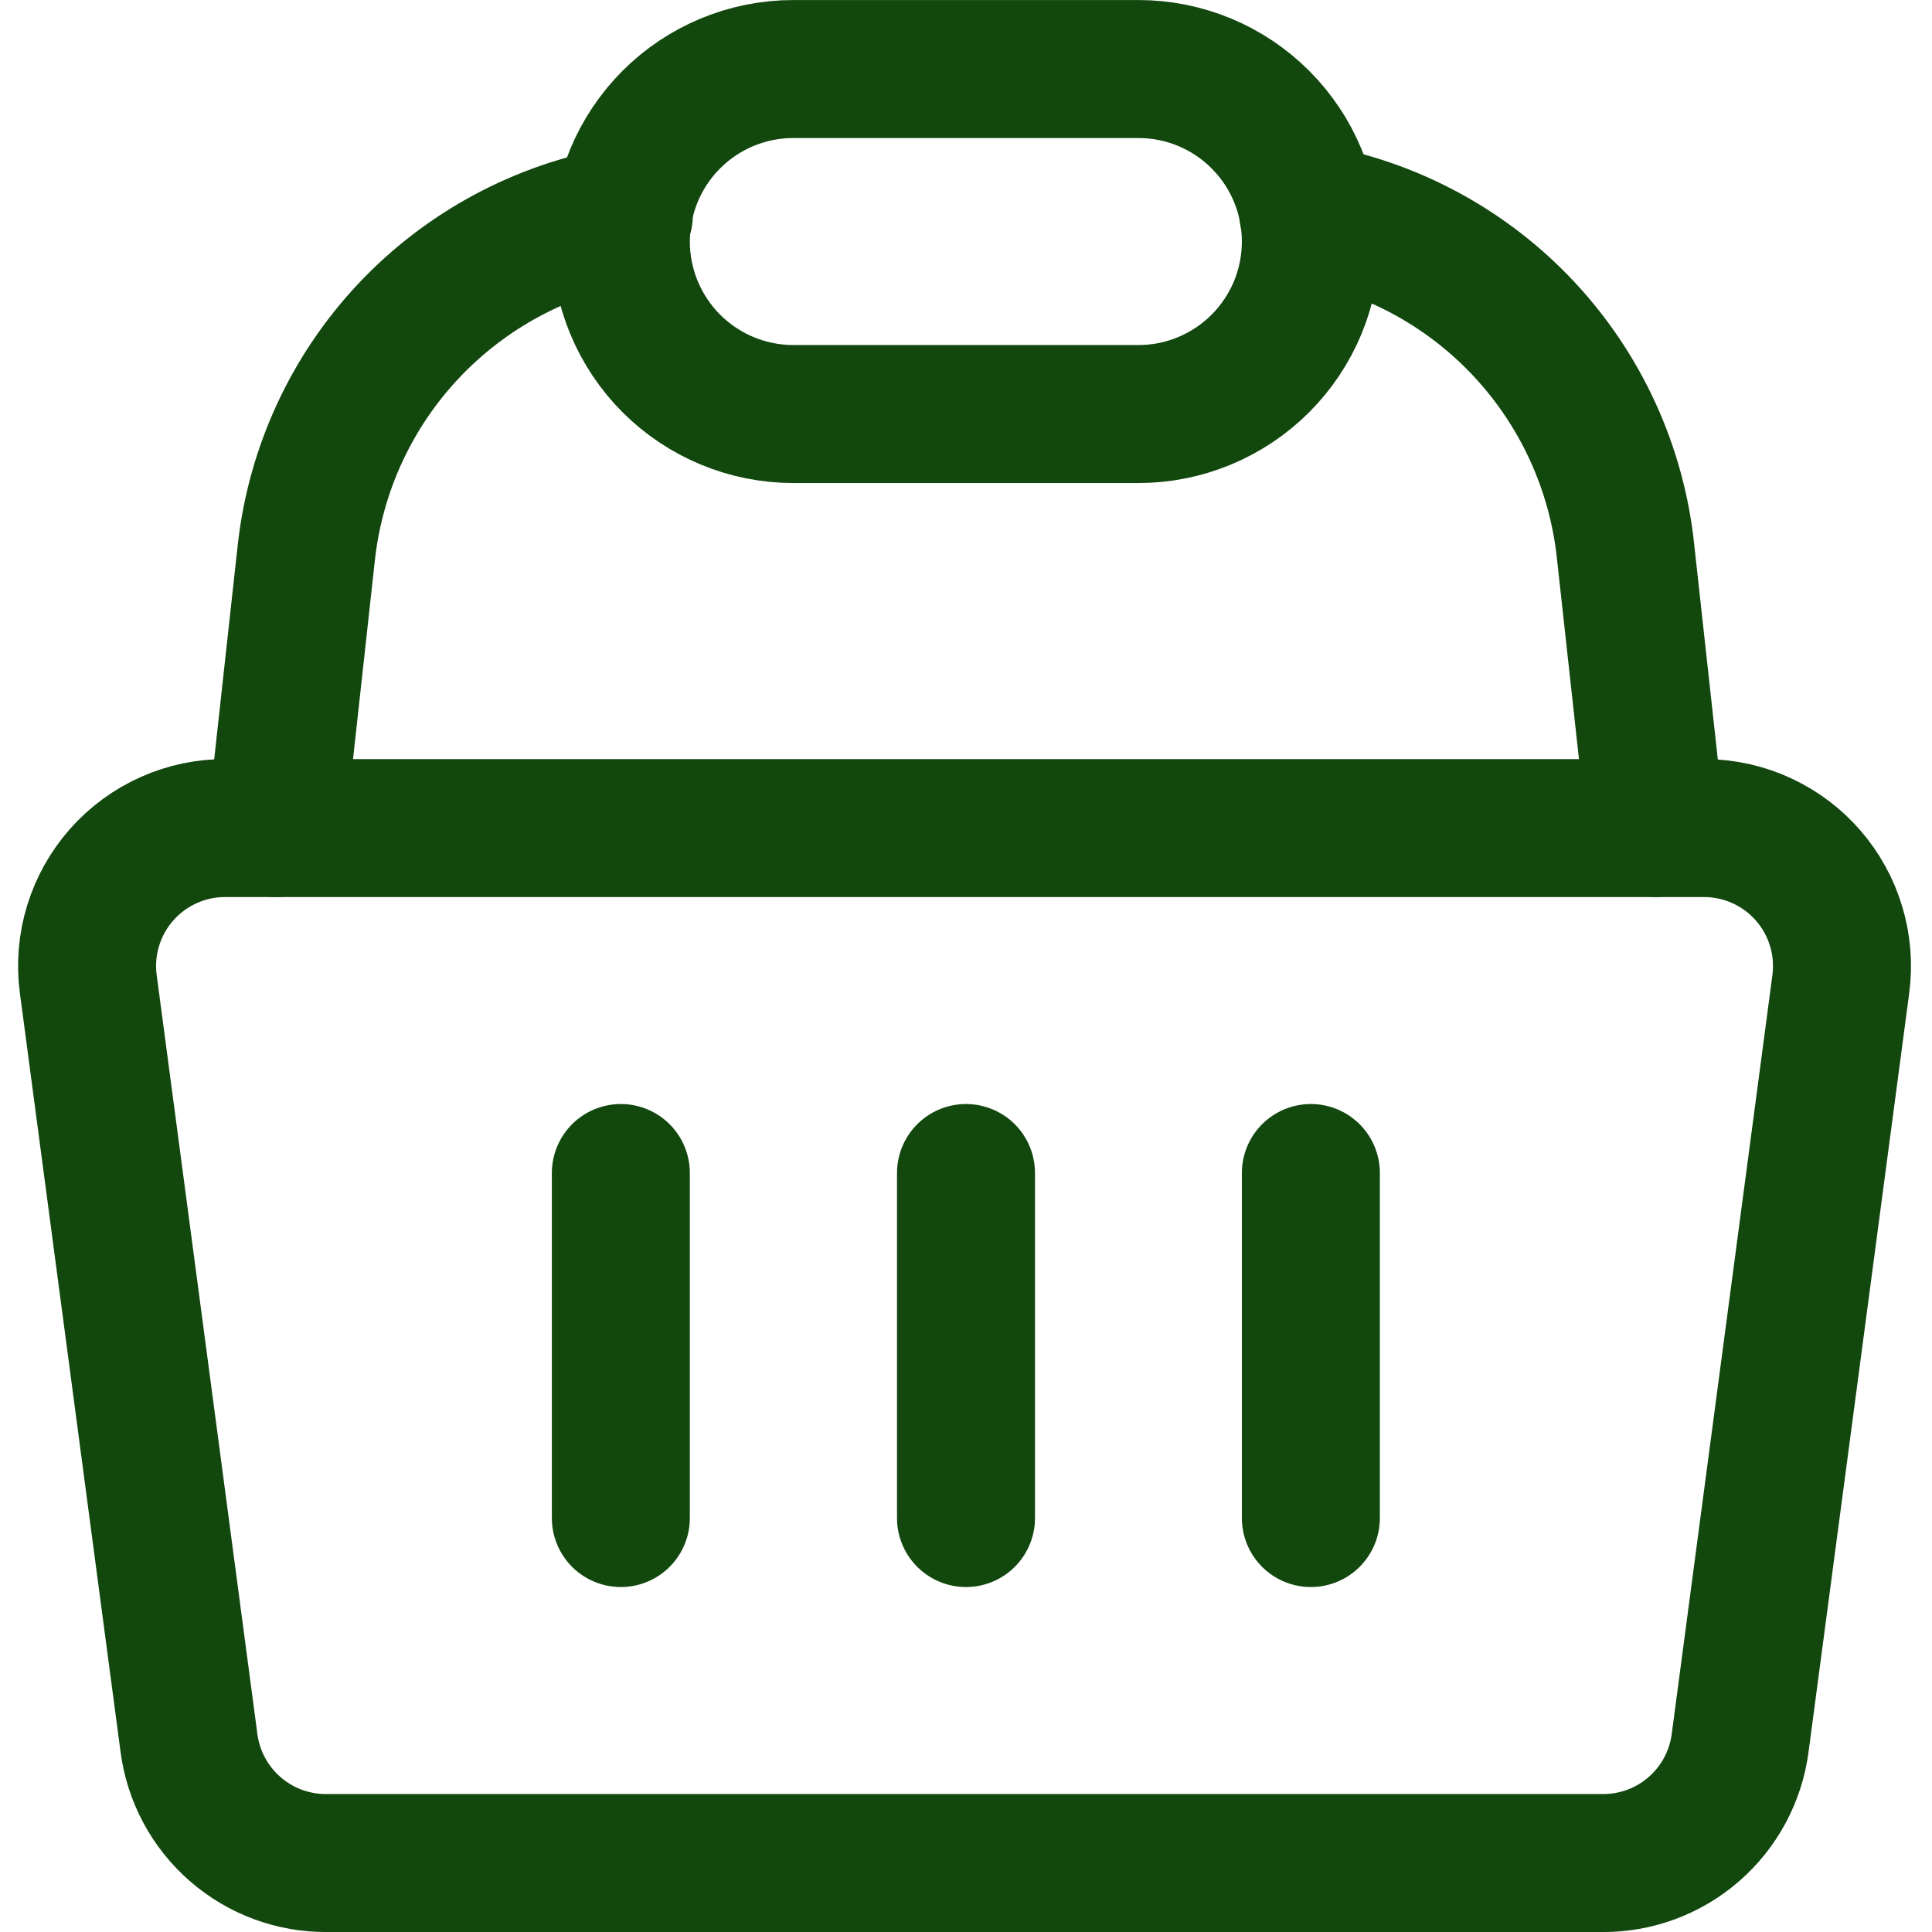 <svg width="26" height="26" viewBox="0 0 26 26" fill="none" xmlns="http://www.w3.org/2000/svg">
<path d="M22.953 11.144H3.045C2.779 11.141 2.516 11.196 2.274 11.304C2.031 11.412 1.814 11.571 1.638 11.77C1.462 11.969 1.331 12.203 1.253 12.457C1.175 12.711 1.153 12.979 1.188 13.242L2.543 23.456C2.602 23.906 2.824 24.319 3.166 24.616C3.508 24.914 3.947 25.076 4.401 25.072H21.561C22.014 25.076 22.453 24.914 22.795 24.616C23.137 24.319 23.359 23.906 23.418 23.456L24.773 13.242C24.807 12.982 24.786 12.717 24.71 12.466C24.635 12.215 24.507 11.982 24.335 11.784C24.163 11.586 23.951 11.426 23.713 11.316C23.475 11.205 23.216 11.147 22.953 11.144Z" stroke="#12470E" stroke-width="1.857" stroke-linecap="round" stroke-linejoin="round"/>
<path d="M8.355 15.786V20.429" stroke="#12470E" stroke-width="1.857" stroke-linecap="round" stroke-linejoin="round"/>
<path d="M13 15.786V20.429" stroke="#12470E" stroke-width="1.857" stroke-linecap="round" stroke-linejoin="round"/>
<path d="M17.641 15.786V20.429" stroke="#12470E" stroke-width="1.857" stroke-linecap="round" stroke-linejoin="round"/>
<path d="M17.605 2.86C18.718 3.053 19.737 3.603 20.508 4.427C21.279 5.252 21.76 6.306 21.877 7.429L22.285 11.143" stroke="#12470E" stroke-width="1.857" stroke-linecap="round" stroke-linejoin="round"/>
<path d="M3.715 11.143L4.123 7.429C4.248 6.313 4.732 5.267 5.502 4.45C6.273 3.633 7.288 3.088 8.395 2.897" stroke="#12470E" stroke-width="1.857" stroke-linecap="round" stroke-linejoin="round"/>
<path d="M17.641 3.25C17.641 3.555 17.581 3.857 17.465 4.138C17.348 4.42 17.177 4.676 16.961 4.892C16.746 5.107 16.49 5.278 16.208 5.395C15.927 5.512 15.625 5.572 15.32 5.572H10.677C10.061 5.572 9.471 5.327 9.035 4.892C8.6 4.456 8.355 3.866 8.355 3.25C8.355 2.634 8.6 2.044 9.035 1.609C9.471 1.173 10.061 0.929 10.677 0.929H15.32C15.935 0.929 16.526 1.173 16.961 1.609C17.397 2.044 17.641 2.634 17.641 3.25Z" stroke="#12470E" stroke-width="1.857" stroke-linecap="round" stroke-linejoin="round"/>
</svg>
